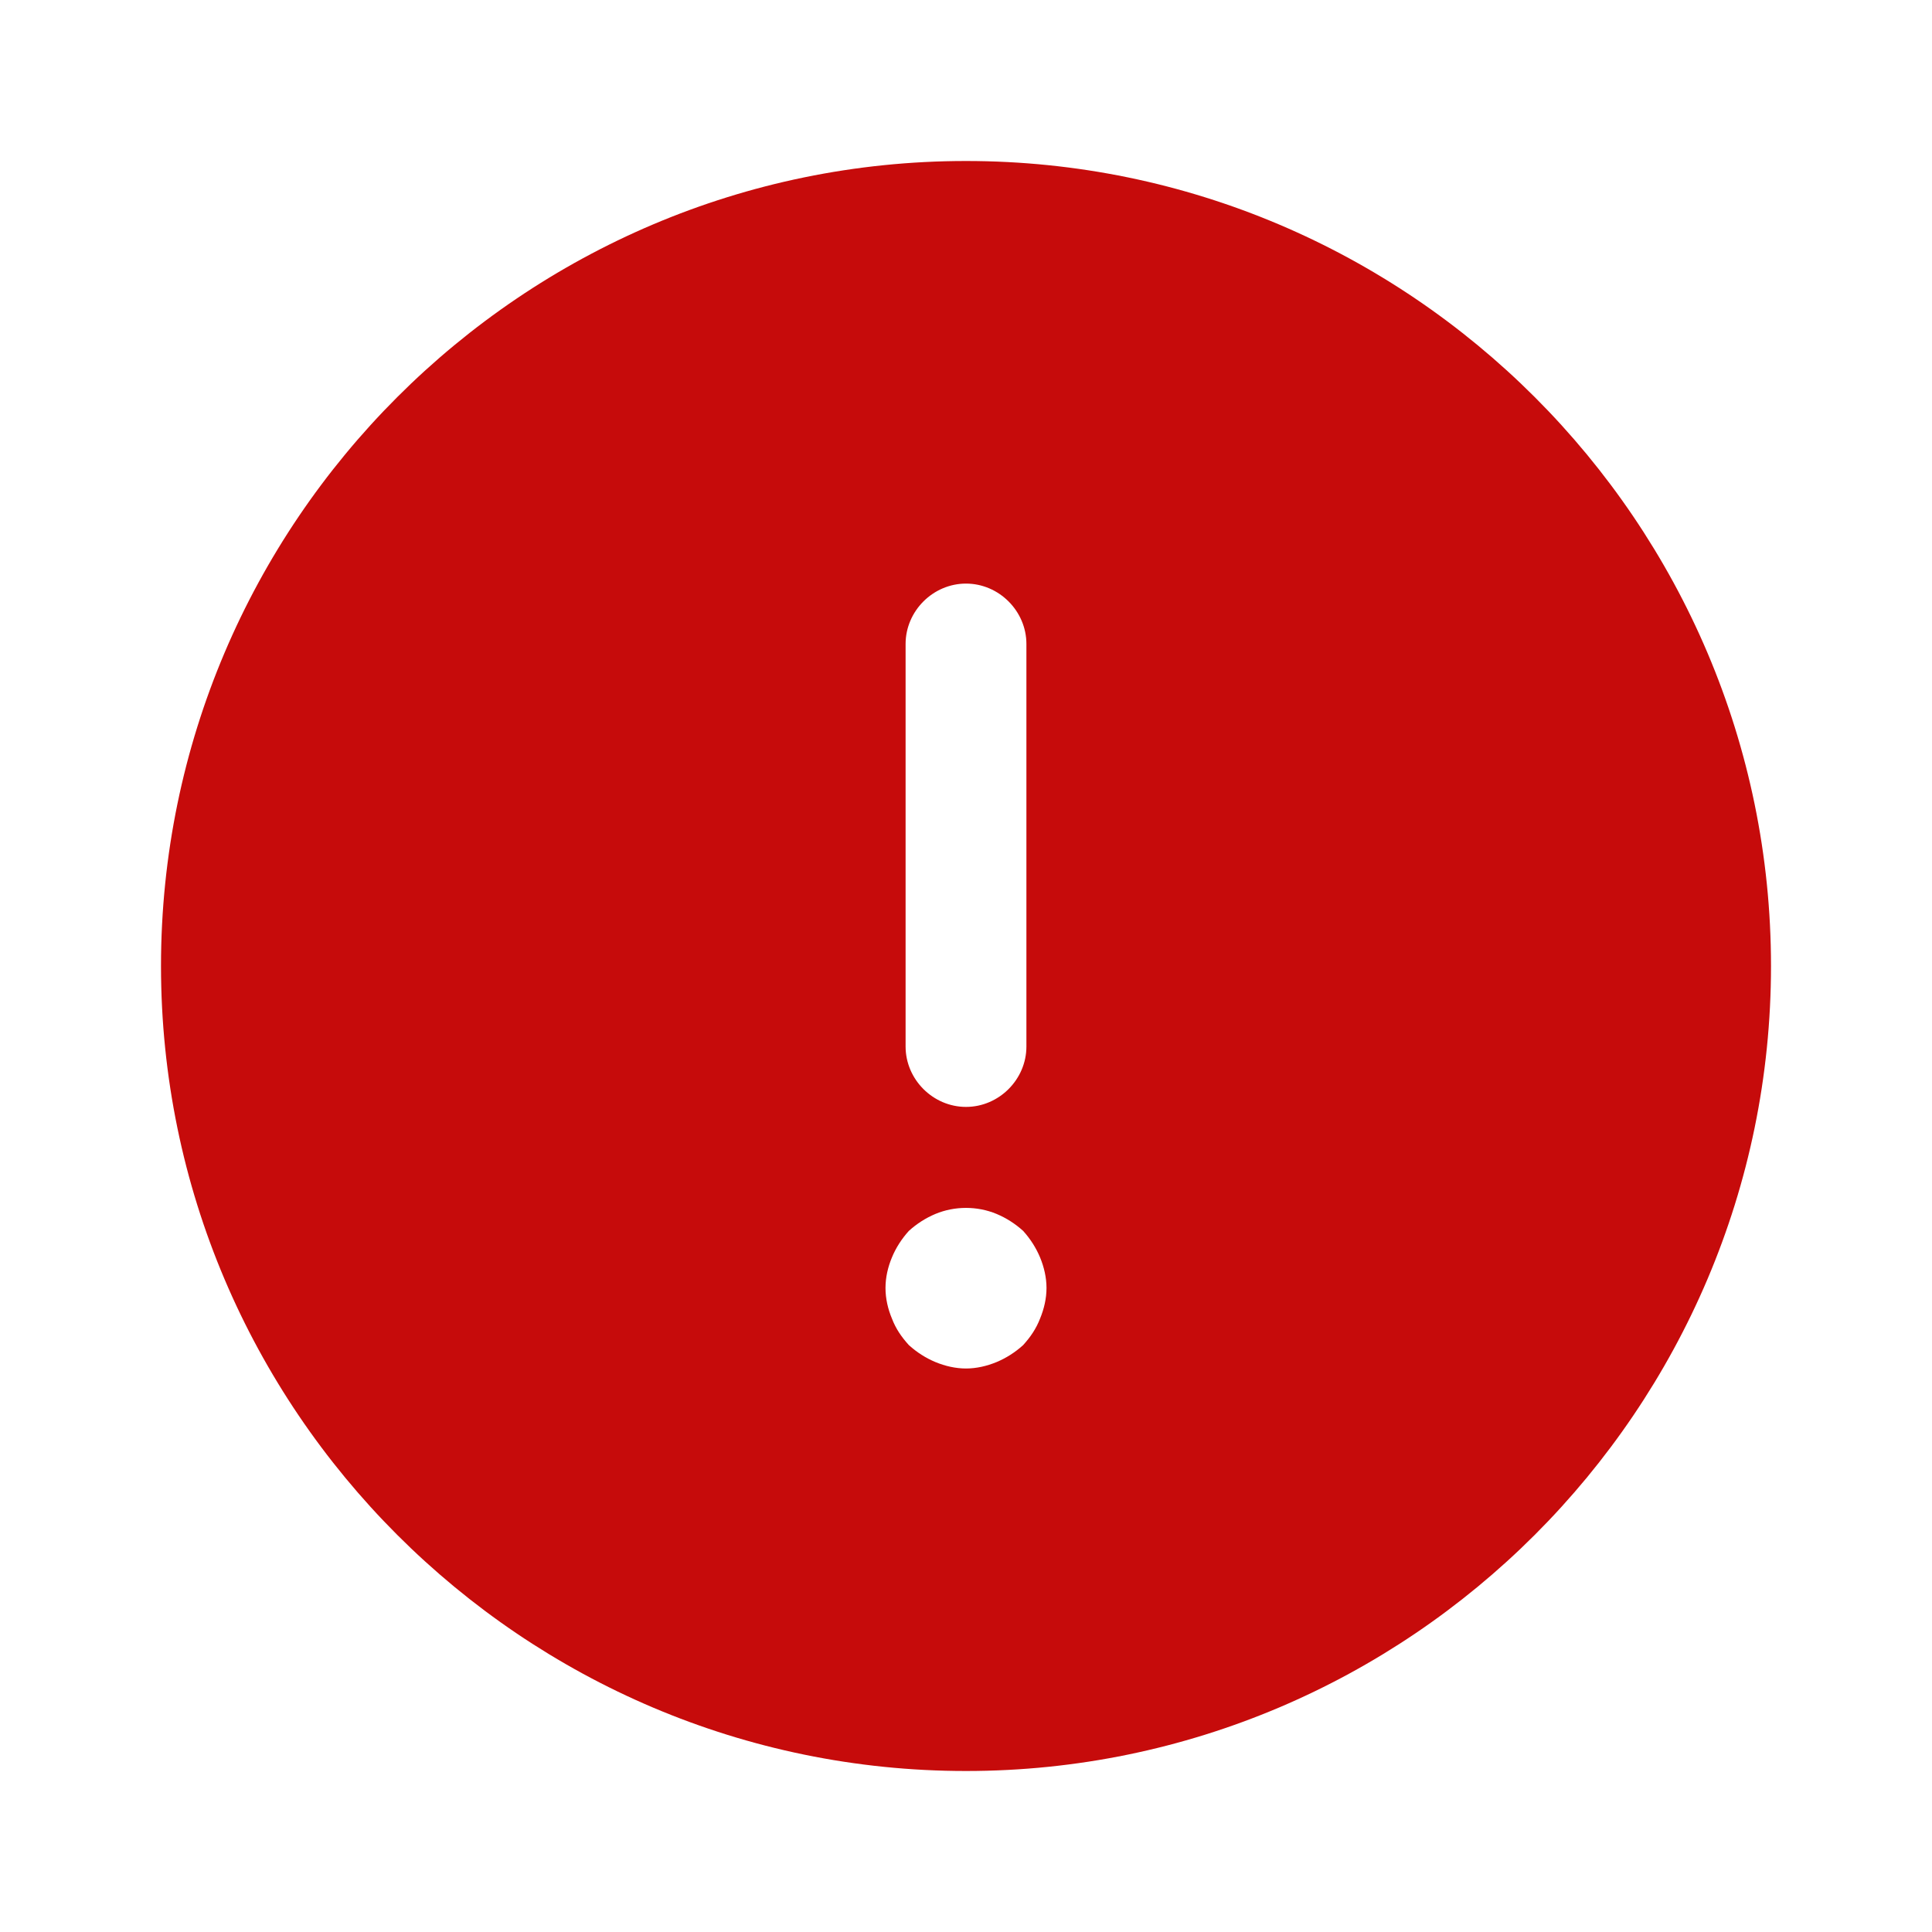<svg width="30" height="30" viewBox="0 0 30 30" fill="none" xmlns="http://www.w3.org/2000/svg">
<path d="M15 2.5C8.113 2.5 2.5 8.113 2.5 15C2.5 21.887 8.113 27.5 15 27.5C21.887 27.5 27.5 21.887 27.5 15C27.5 8.113 21.887 2.5 15 2.5ZM14.062 10C14.062 9.488 14.488 9.062 15 9.062C15.512 9.062 15.938 9.488 15.938 10V16.25C15.938 16.762 15.512 17.188 15 17.188C14.488 17.188 14.062 16.762 14.062 16.25V10ZM16.15 20.475C16.087 20.637 16 20.762 15.887 20.887C15.762 21 15.625 21.087 15.475 21.15C15.325 21.212 15.162 21.25 15 21.25C14.838 21.25 14.675 21.212 14.525 21.15C14.375 21.087 14.238 21 14.113 20.887C14 20.762 13.912 20.637 13.85 20.475C13.787 20.325 13.75 20.163 13.75 20C13.75 19.837 13.787 19.675 13.85 19.525C13.912 19.375 14 19.238 14.113 19.113C14.238 19 14.375 18.913 14.525 18.85C14.825 18.725 15.175 18.725 15.475 18.85C15.625 18.913 15.762 19 15.887 19.113C16 19.238 16.087 19.375 16.15 19.525C16.212 19.675 16.25 19.837 16.25 20C16.25 20.163 16.212 20.325 16.15 20.475Z" fill="#C60B0B"/>
</svg>
